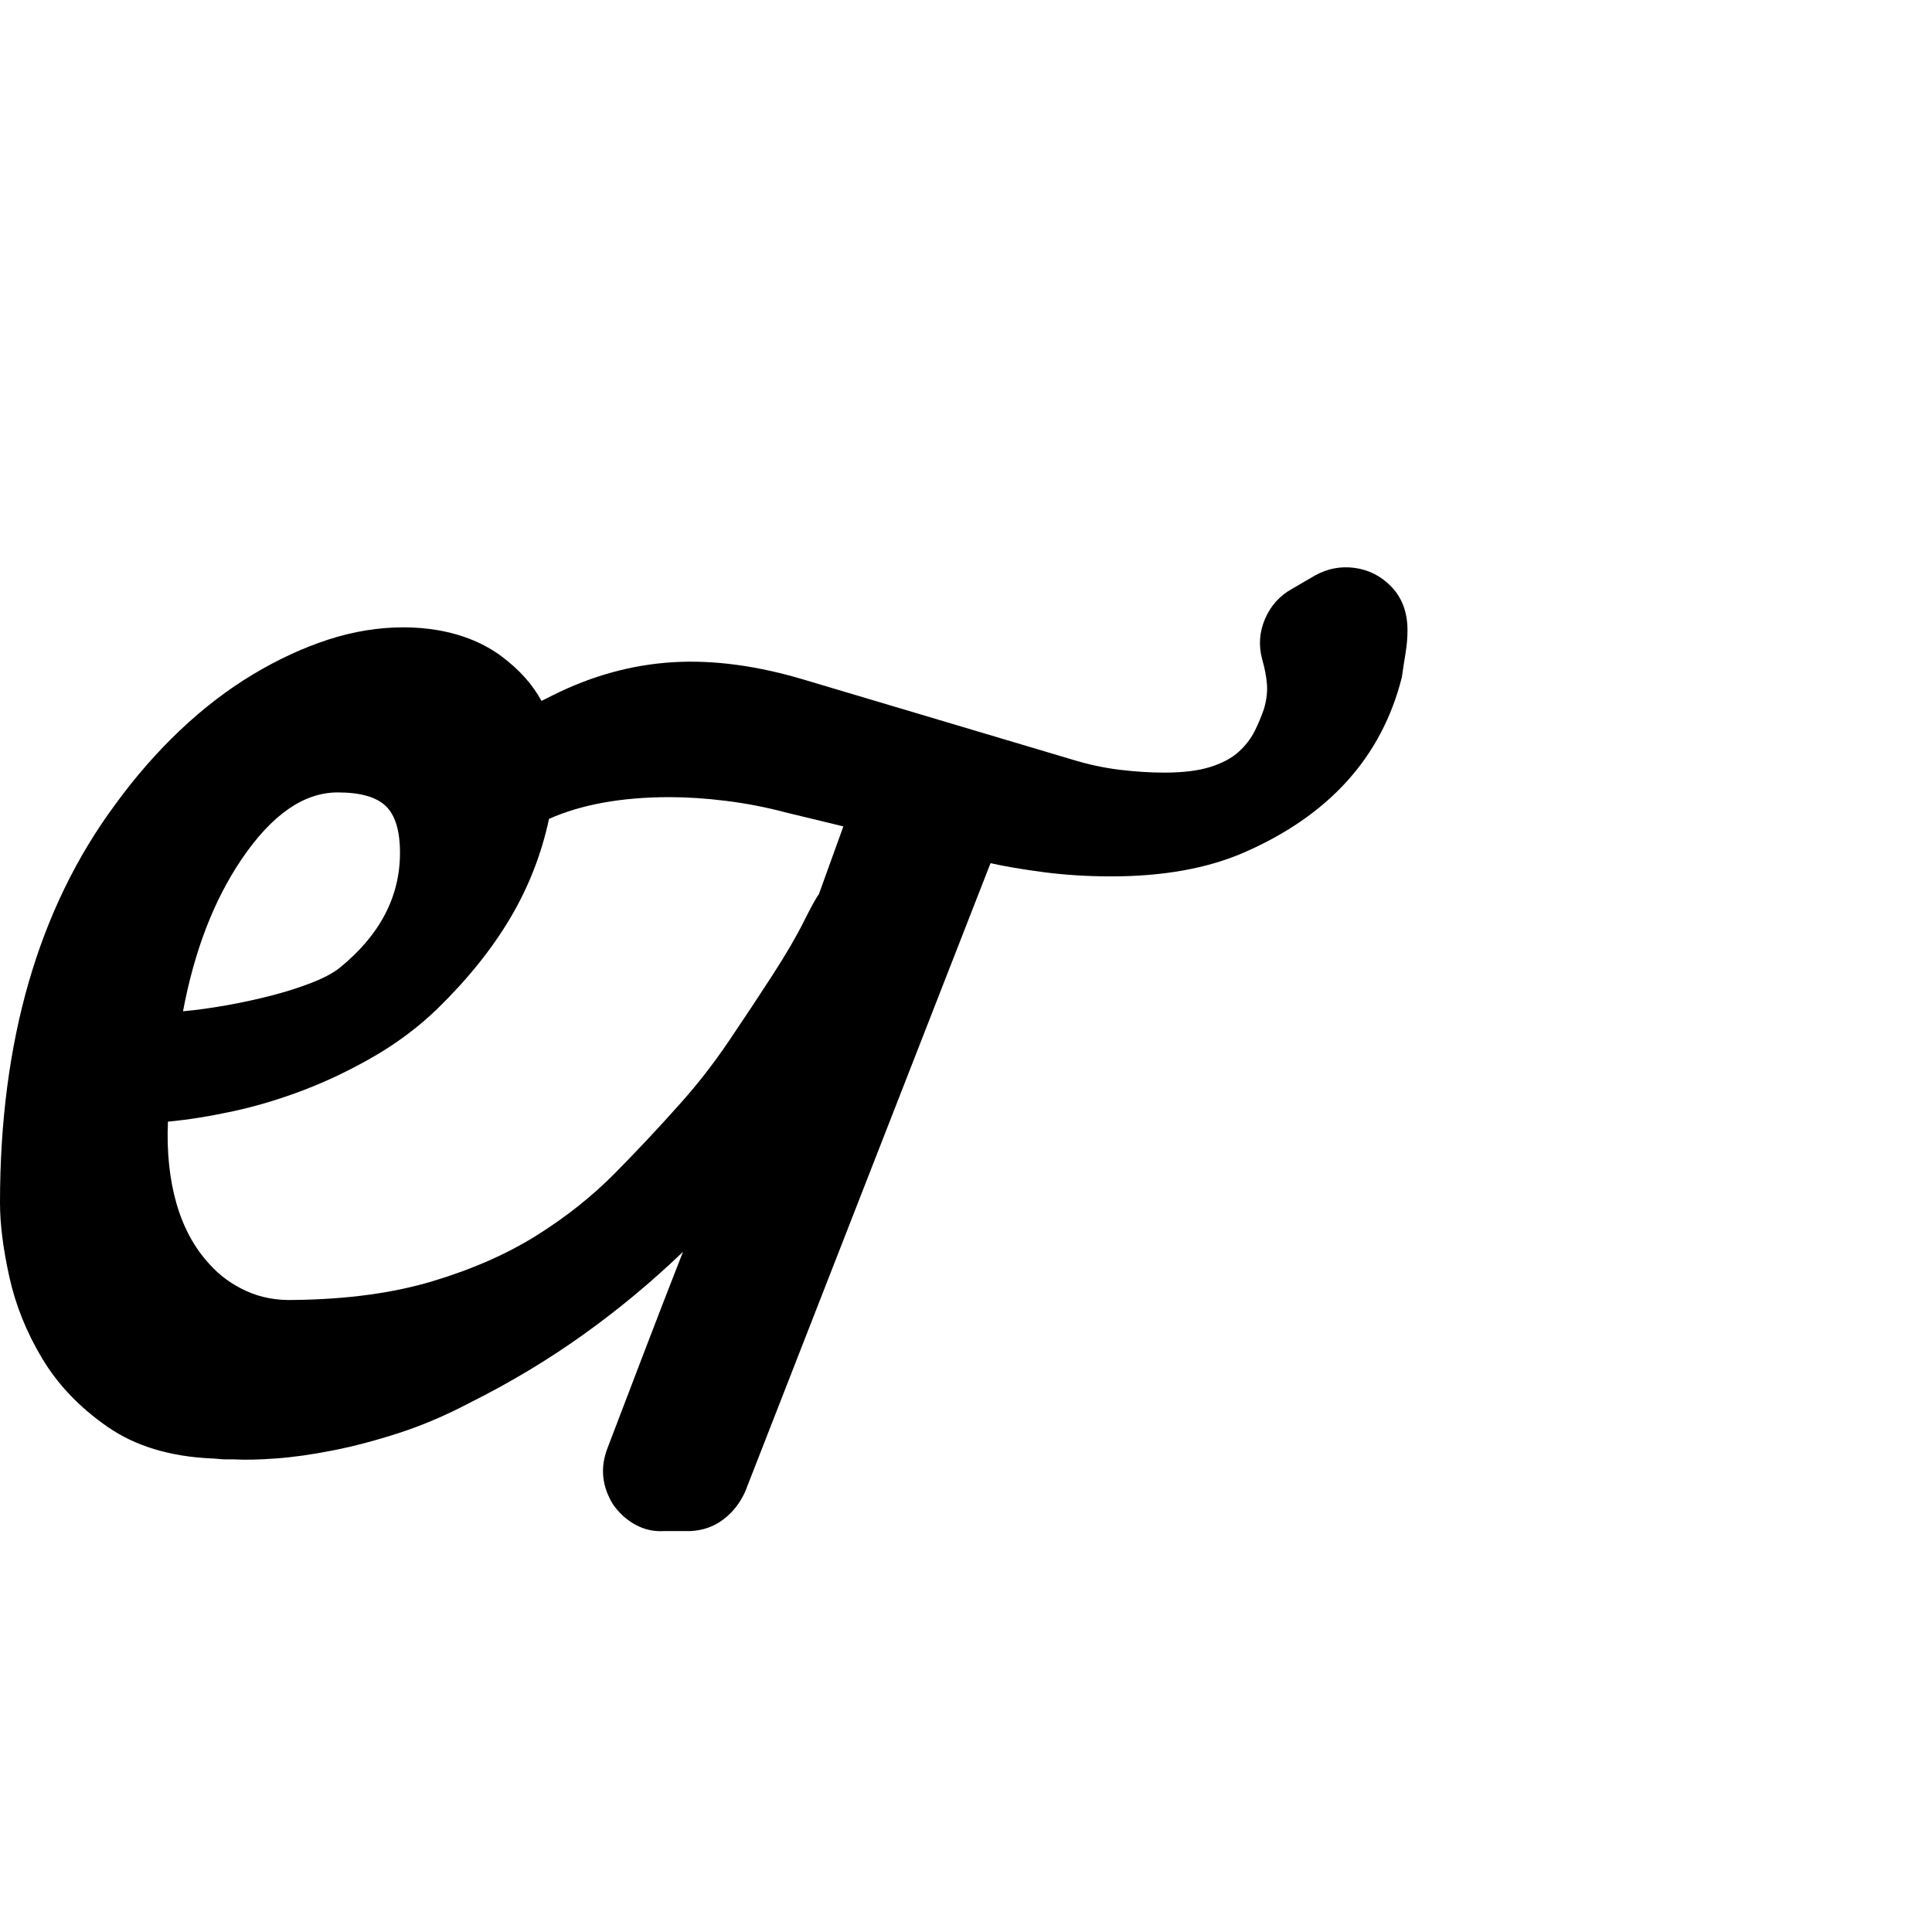 <?xml version="1.0" standalone="no"?>
<!DOCTYPE svg PUBLIC "-//W3C//DTD SVG 1.1//EN" "http://www.w3.org/Graphics/SVG/1.1/DTD/svg11.dtd" >
<svg xmlns="http://www.w3.org/2000/svg" xmlns:xlink="http://www.w3.org/1999/xlink" version="1.1" viewBox="-64 -410 2048 2048">
  <g transform="matrix(1 0 0 -1 0 1638)">
   <path fill="currentColor"
d="M1410 1427q18 -18 18 -47q0 -12 -2 -24t-4 -26q-32 -127 -168 -186q-58 -25 -140 -25q-38 0 -72 4.5t-56 9.5l-260 -666q-8 -18 -23 -29.5t-35 -12.5h-28q-16 -1 -30 6.5t-24 21.5q-18 29 -6 60q16 42 38 99.5t42 108.5q-50 -48 -106 -88t-120 -72q-38 -20 -75 -32
t-70 -18.5t-60 -8.5t-45 -1h-8q-4 0 -9 0.5t-7 0.5q-66 3 -110 33.5t-69 72t-35 86.5t-10 79q0 257 122 422q32 44 69 79t77 59t80 37t80 13q18 0 36 -3q40 -7 68 -28t42 -47l12 6q62 31 127 35t141 -19l282 -84q26 -8 51 -11t47 -3q30 0 49 6t30 16t17 22t10 24q4 14 3 26
t-5 26q-6 22 3 43t29 32l24 14q20 11 42 8t38 -19zM130 976q22 2 47 6.5t48 10.5t42 13.5t29 15.5q64 52 64 122q0 35 -15 49.5t-51 14.5q-54 0 -102 -71q-44 -65 -62 -161zM248 670q84 1 147 20t110 48.5t83 66t68 72.5q28 31 53 68t46 69.5t33 56.5t16 29l26 72l-62 15
q-30 8 -62 12t-60 4q-76 0 -128 -23q-12 -56 -41 -105t-77 -96q-30 -29 -67 -50.5t-75 -36t-75 -22.5t-69 -11q-2 -48 9 -86.5t35 -64.5q16 -18 39 -28.5t51 -9.5z" />
  </g>

</svg>

